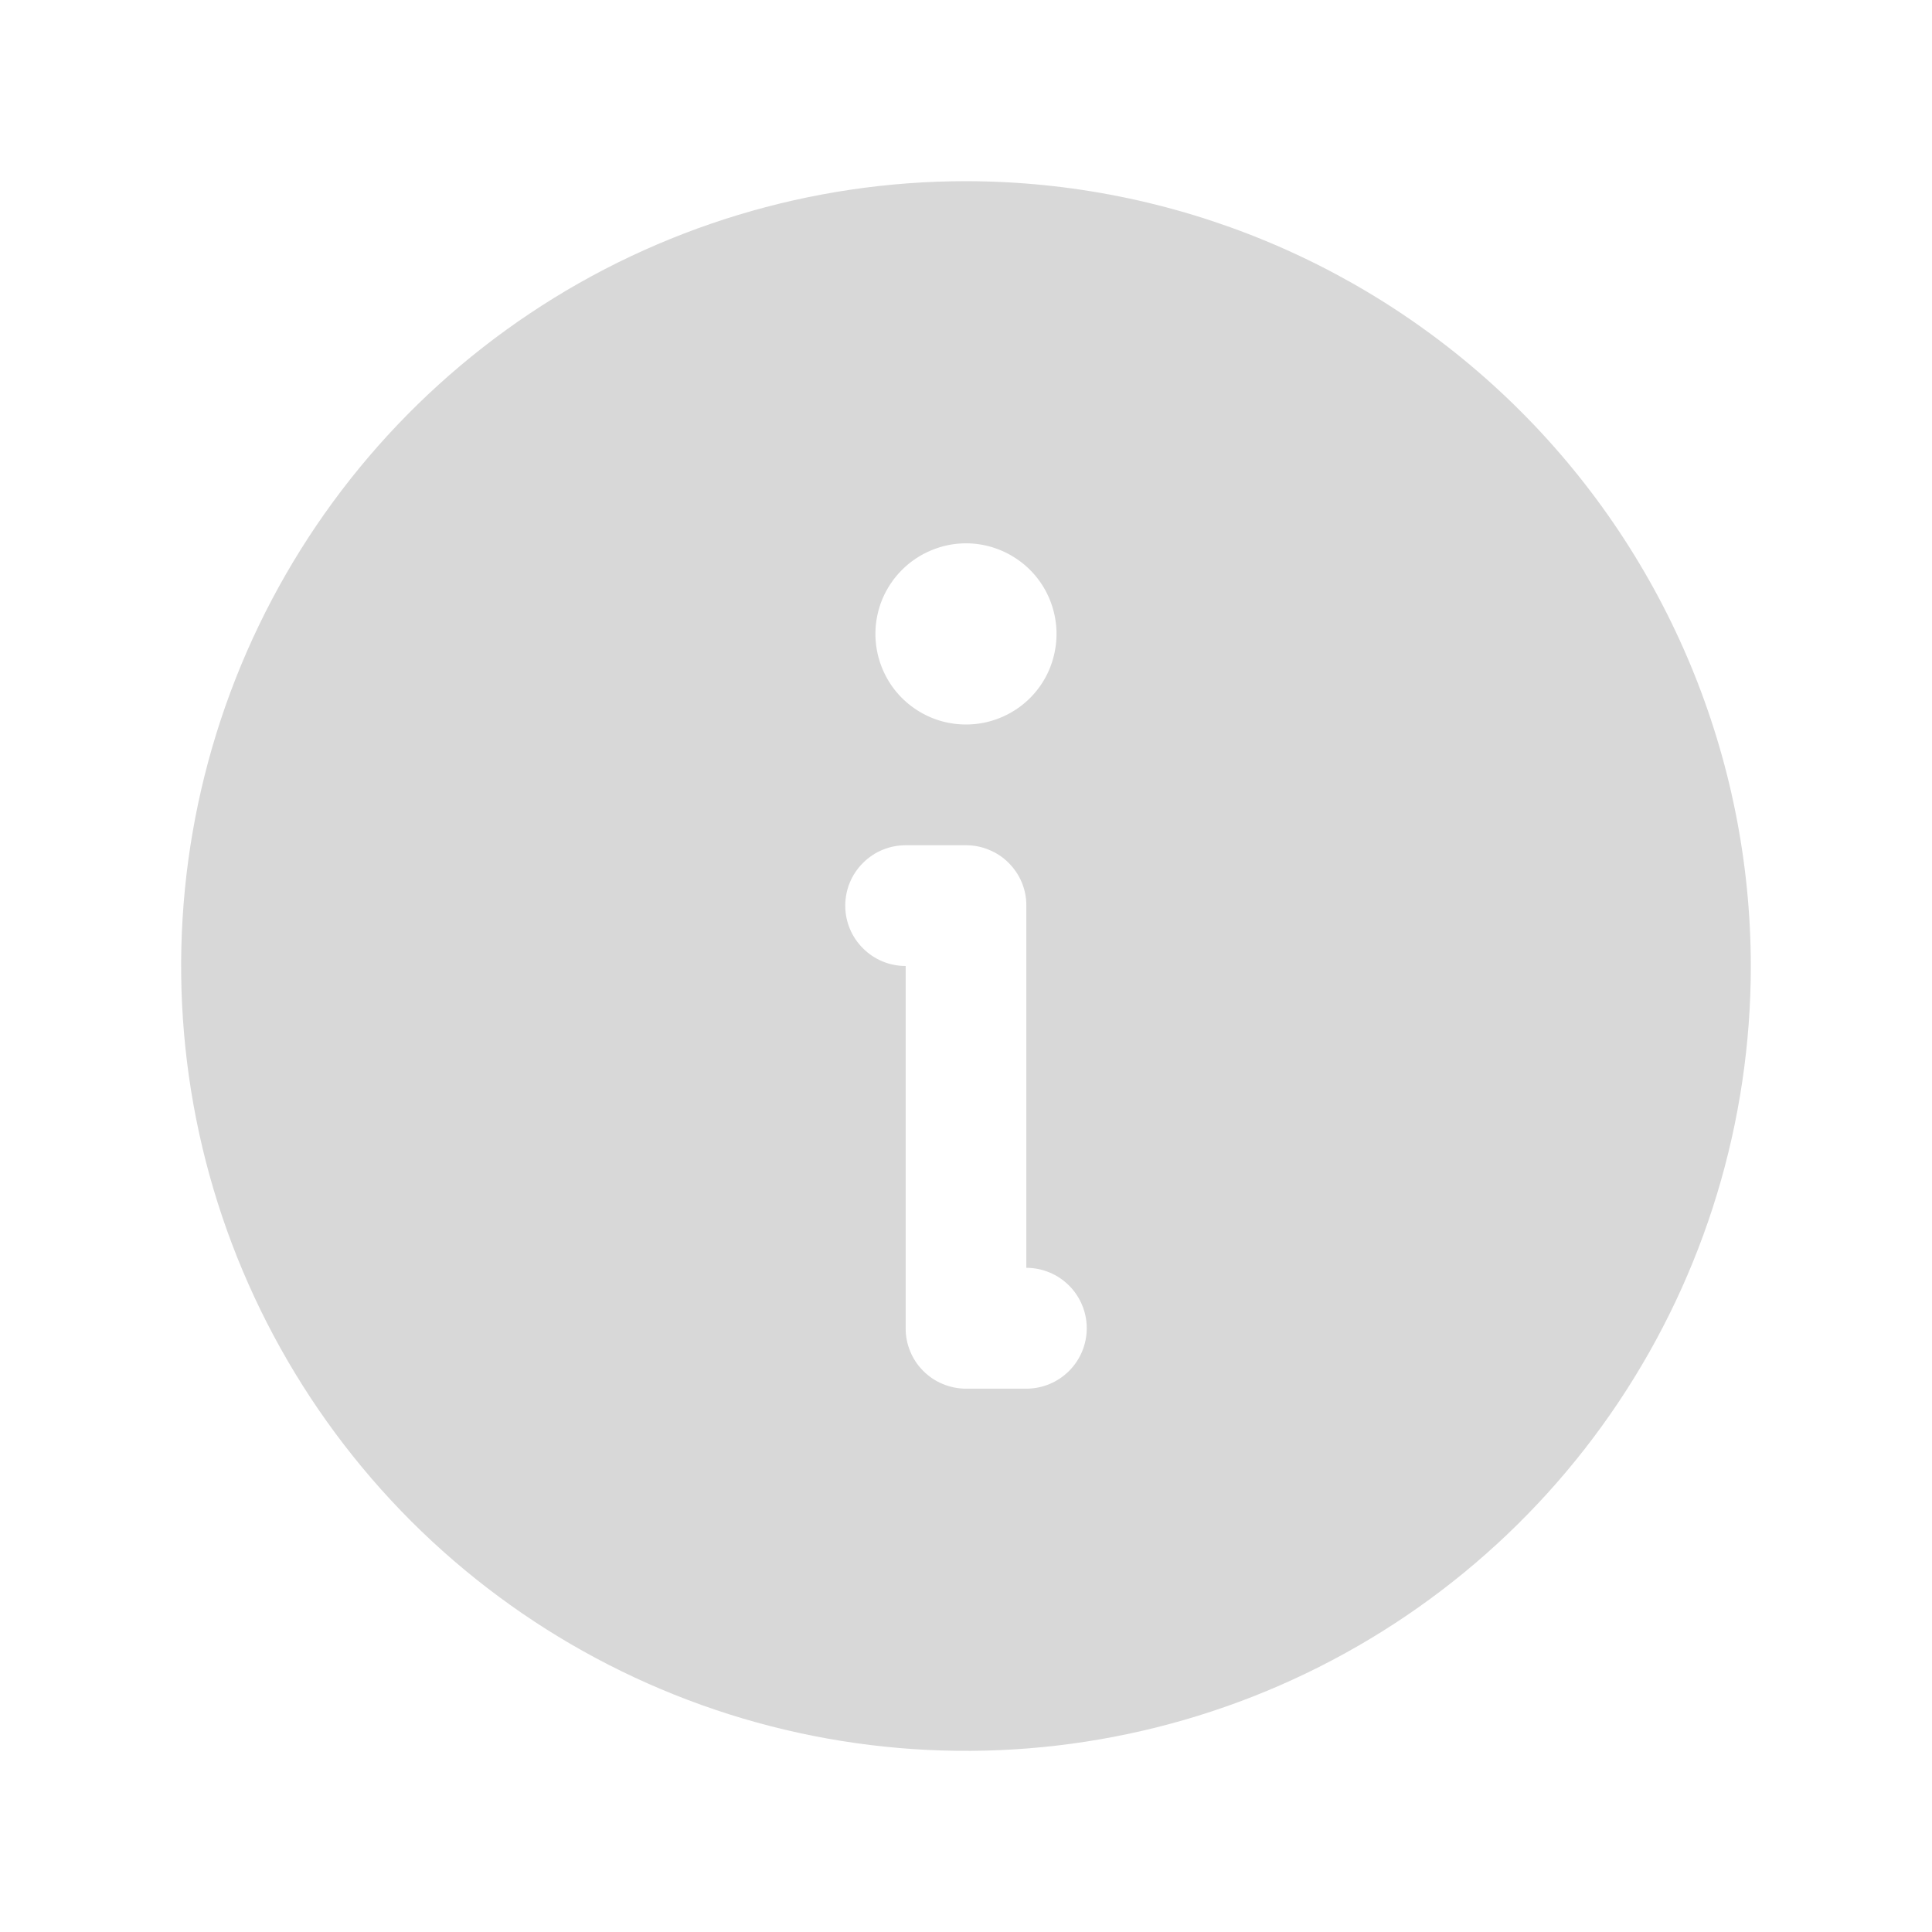 <svg width="18" height="18" viewBox="0 0 18 18" fill="none" xmlns="http://www.w3.org/2000/svg">
<path d="M9 1.688C7.554 1.688 6.14 2.116 4.937 2.92C3.735 3.723 2.798 4.865 2.244 6.202C1.691 7.538 1.546 9.008 1.828 10.427C2.11 11.845 2.807 13.148 3.829 14.171C4.852 15.193 6.155 15.89 7.573 16.172C8.992 16.454 10.462 16.309 11.798 15.756C13.135 15.202 14.277 14.265 15.08 13.063C15.884 11.86 16.312 10.446 16.312 9C16.31 7.061 15.539 5.203 14.168 3.832C12.797 2.461 10.939 1.69 9 1.688ZM9 5.062C9.167 5.062 9.33 5.112 9.469 5.205C9.607 5.297 9.716 5.429 9.779 5.583C9.843 5.738 9.86 5.907 9.827 6.071C9.795 6.235 9.715 6.385 9.597 6.503C9.479 6.621 9.328 6.701 9.165 6.734C9.001 6.766 8.831 6.75 8.677 6.686C8.523 6.622 8.391 6.514 8.298 6.375C8.206 6.236 8.156 6.073 8.156 5.906C8.156 5.795 8.178 5.686 8.22 5.583C8.263 5.481 8.325 5.388 8.403 5.31C8.482 5.231 8.575 5.169 8.677 5.127C8.779 5.084 8.889 5.062 9 5.062H9ZM9.562 12.938H9C8.926 12.938 8.853 12.923 8.785 12.895C8.716 12.867 8.654 12.825 8.602 12.773C8.55 12.721 8.508 12.659 8.48 12.59C8.452 12.522 8.437 12.449 8.438 12.375V9C8.288 9 8.145 8.941 8.04 8.835C7.934 8.73 7.875 8.587 7.875 8.438C7.875 8.288 7.934 8.145 8.04 8.04C8.145 7.934 8.288 7.875 8.438 7.875H9C9.074 7.875 9.147 7.889 9.215 7.918C9.284 7.946 9.346 7.987 9.398 8.04C9.45 8.092 9.492 8.154 9.52 8.222C9.548 8.29 9.563 8.364 9.562 8.438V11.812C9.712 11.812 9.855 11.872 9.96 11.977C10.066 12.083 10.125 12.226 10.125 12.375C10.125 12.524 10.066 12.667 9.96 12.773C9.855 12.878 9.712 12.938 9.562 12.938Z" fill="#D8D8D8"/>
</svg>
